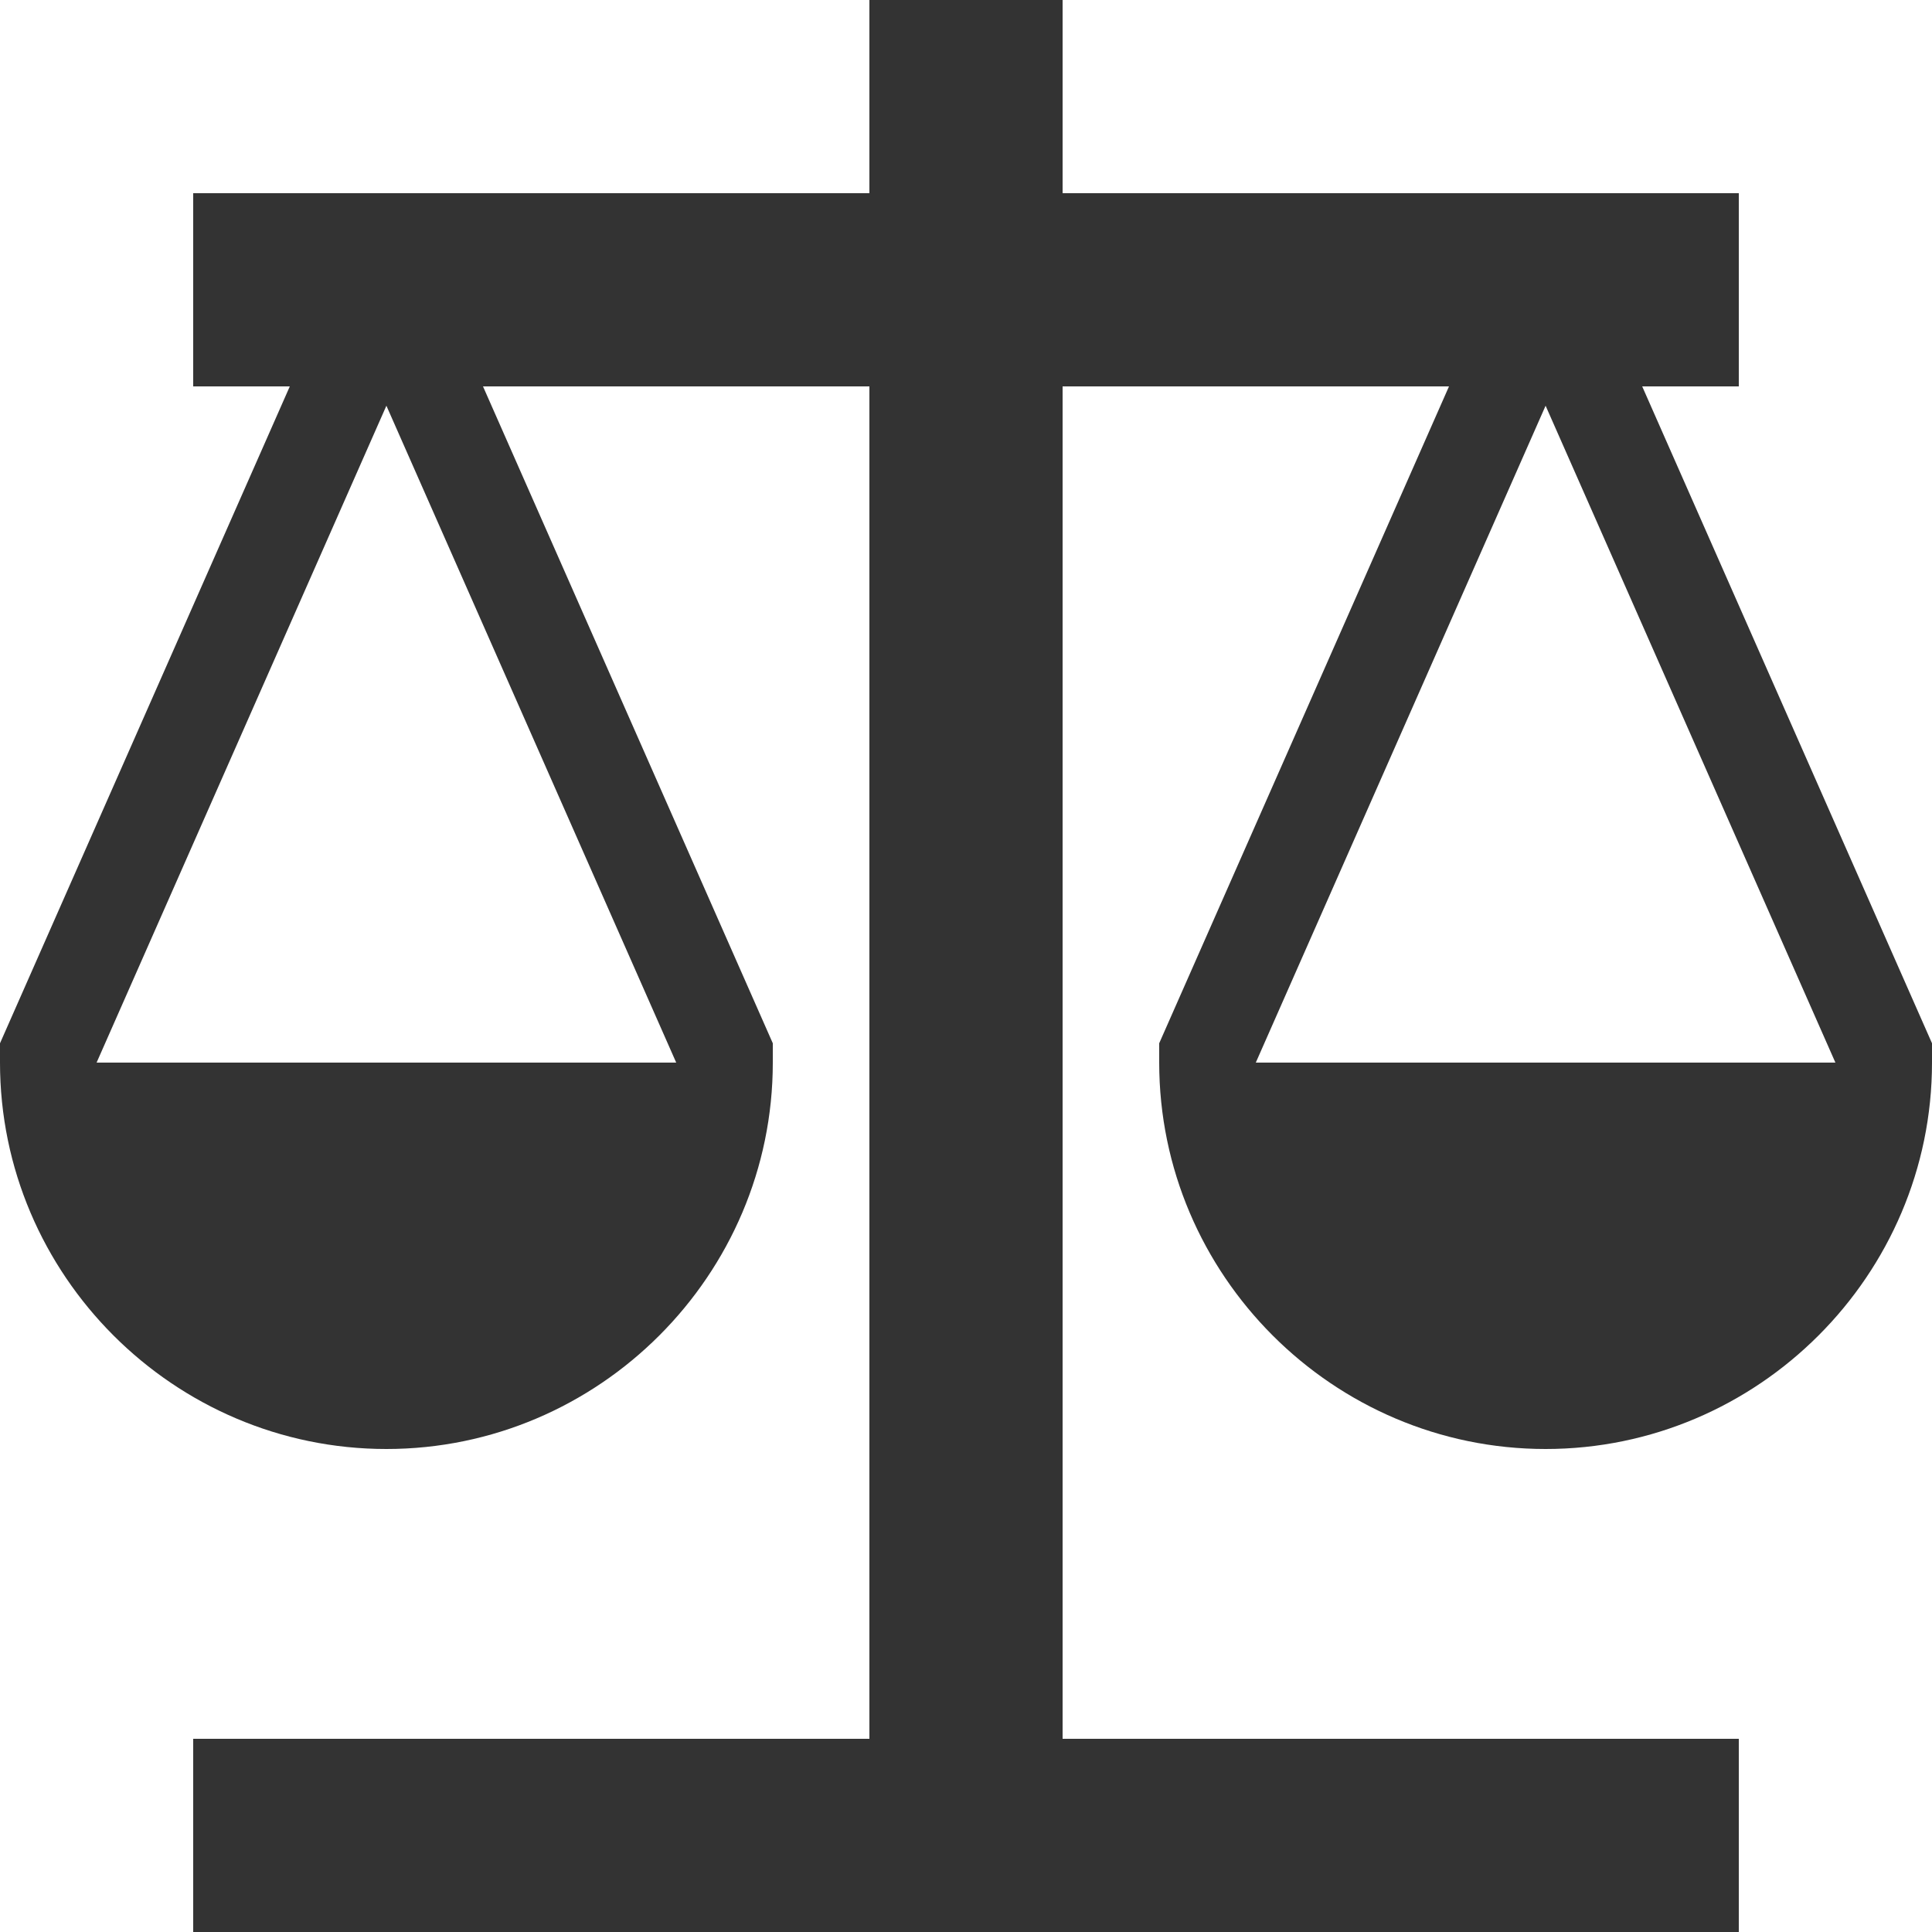 <?xml version="1.0" encoding="utf-8"?>
<!-- Generator: Adobe Illustrator 21.0.0, SVG Export Plug-In . SVG Version: 6.00 Build 0)  -->
<svg version="1.1" id="Layer_1" xmlns="http://www.w3.org/2000/svg" xmlns:xlink="http://www.w3.org/1999/xlink" x="0px" y="0px"
	 viewBox="0 0 20 20" style="enable-background:new 0 0 20 20;" xml:space="preserve">
<style type="text/css">
	.st0{fill:#333333;}
</style>
<path class="st0" d="M16,15c2.2,0,4-1.8,4-4h0c0-0.1,0-0.1,0-0.2L17,4h1V2h-7V0H9v2H2v2h1l-3,6.8c0,0.1,0,0.1,0,0.2h0
	c0,2.2,1.8,4,4,4s4-1.8,4-4h0c0-0.1,0-0.1,0-0.2L5,4h4v14H2v2h16v-2h-7V4h4l-3,6.8c0,0.1,0,0.1,0,0.2h0C12,13.2,13.8,15,16,15z
	 M1,11l3-6.8L7,11H1z M16,4.2l3,6.8H13L16,4.2z"/>
</svg>
